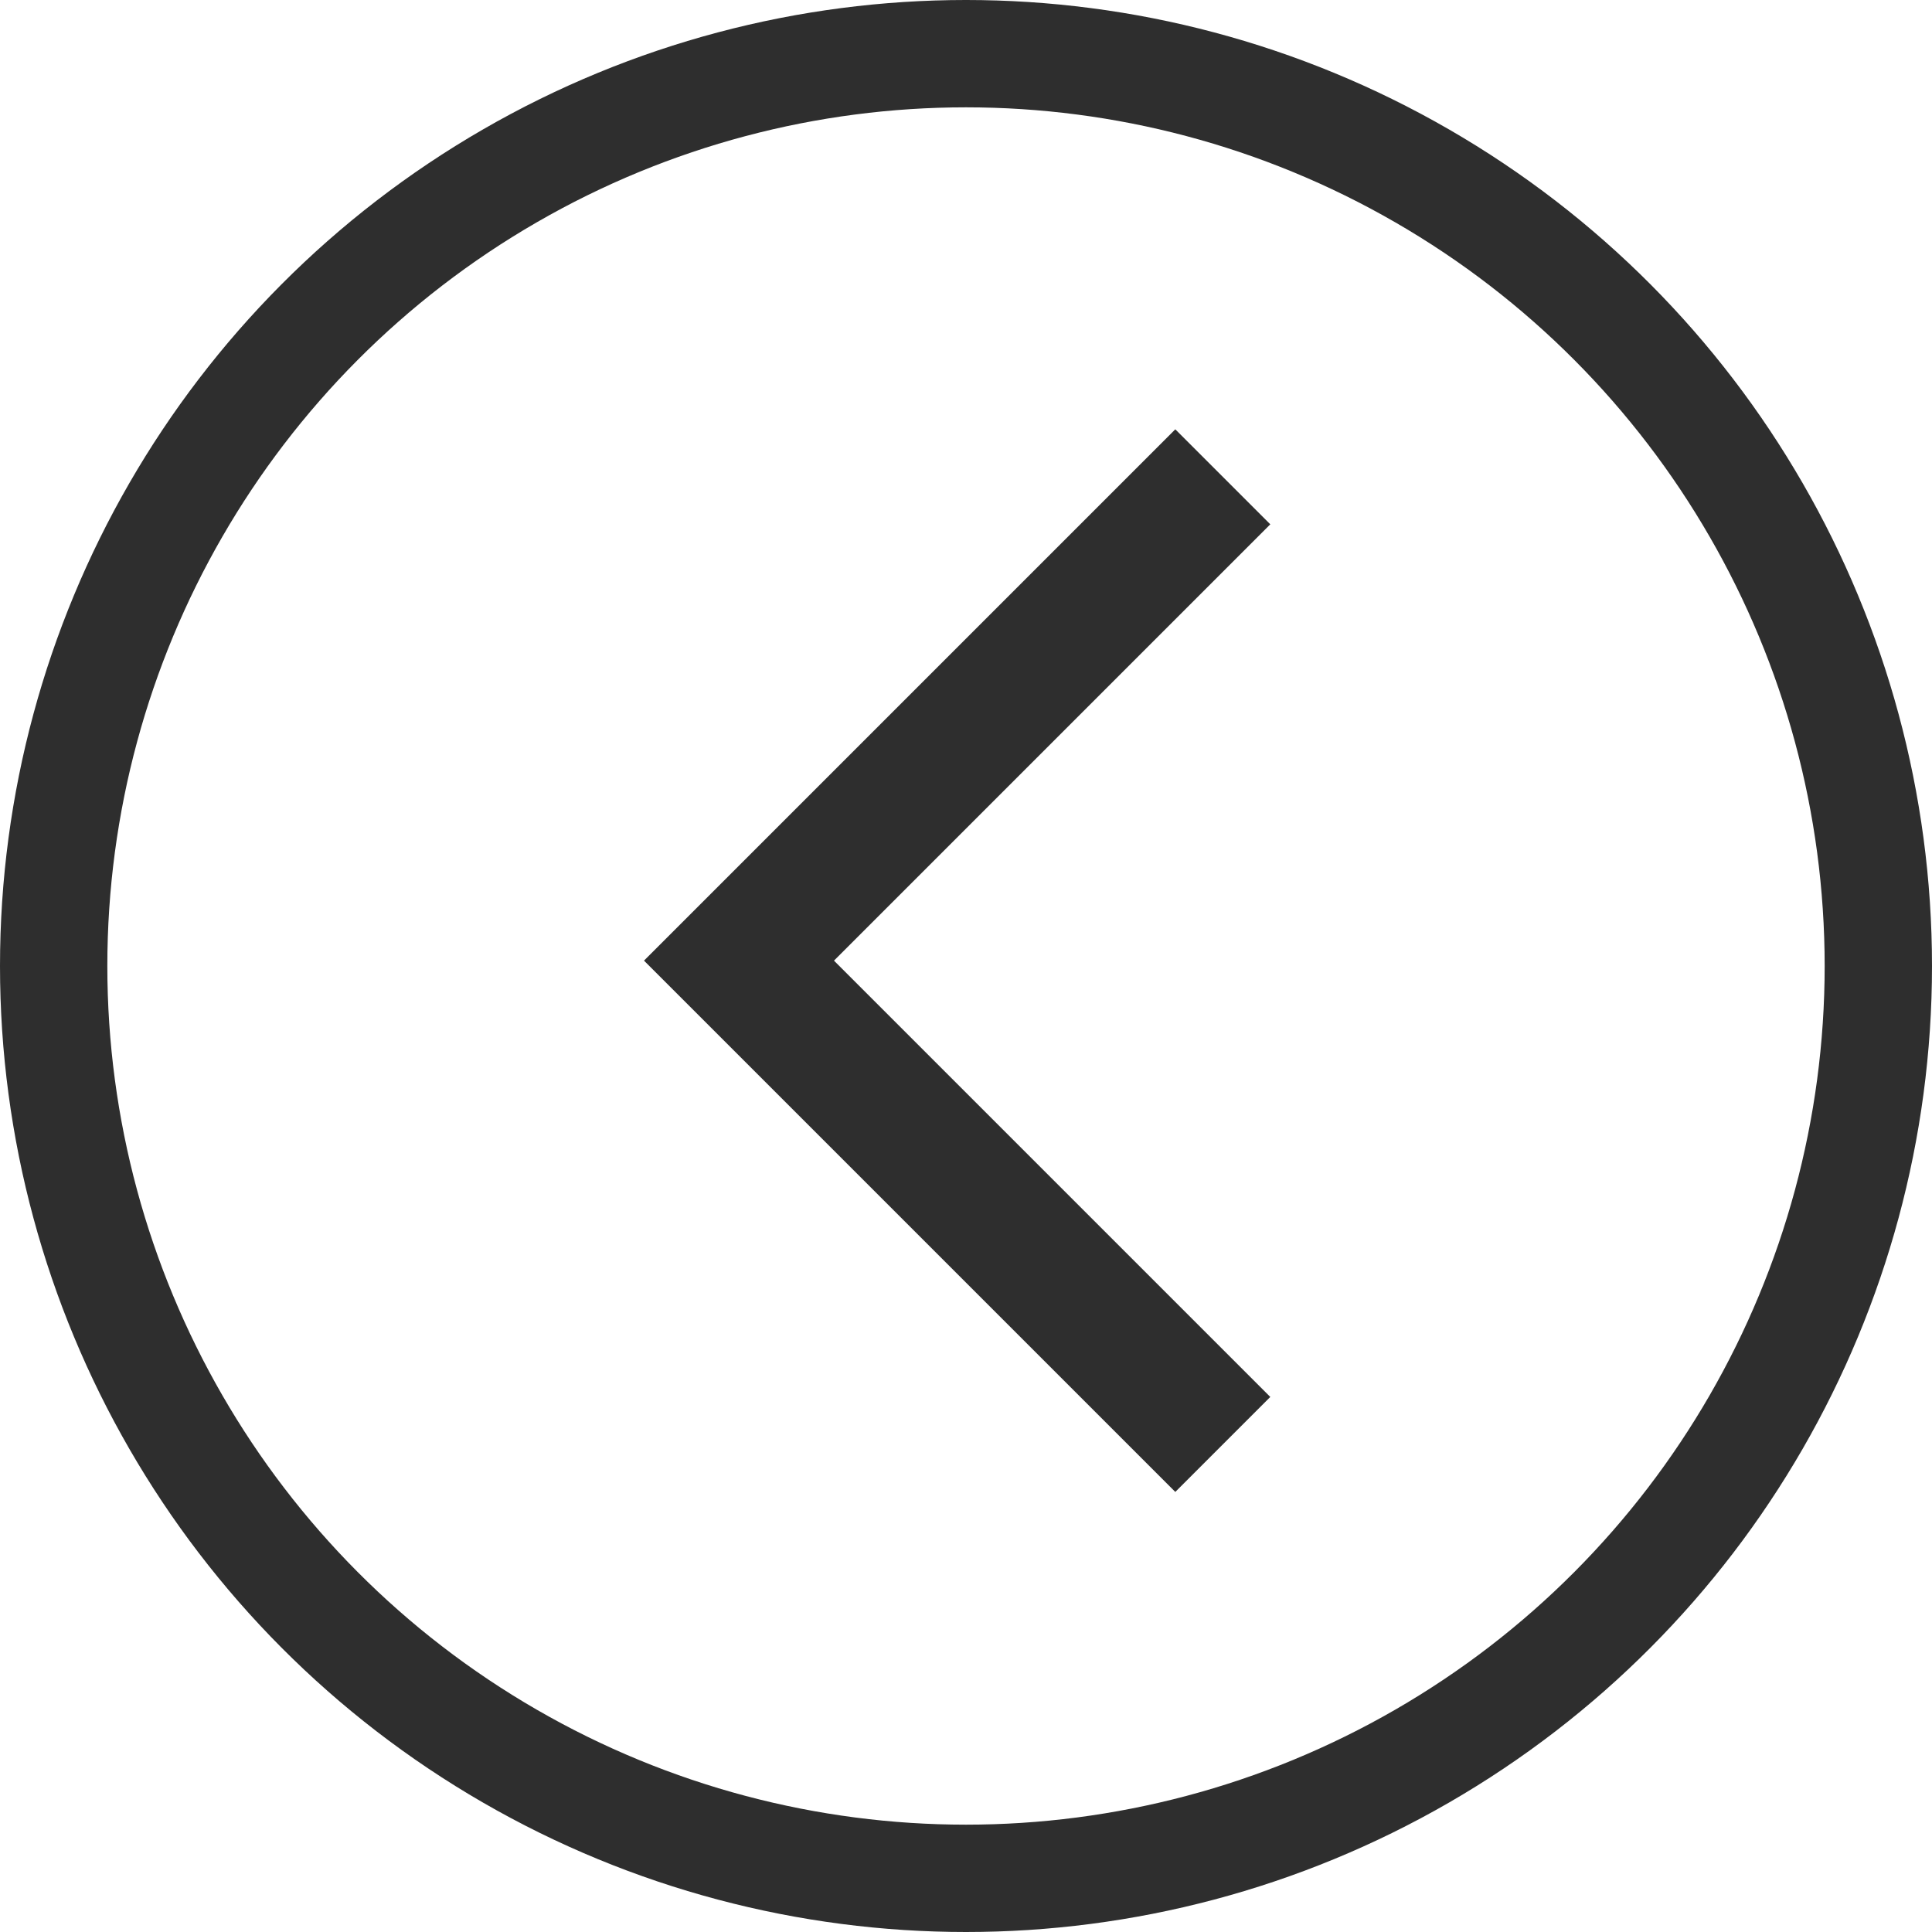 <svg width="36" height="36" viewBox="0 0 36 36" fill="none" xmlns="http://www.w3.org/2000/svg">
<circle cx="18" cy="18" r="17" stroke="#2E2E2E" stroke-width="2"/>
<path d="M23.67 9.77L21.9 8L12 17.9L21.9 27.8L23.67 26.03L15.54 17.9L23.67 9.77Z" fill="#2E2E2E"/>
</svg>
